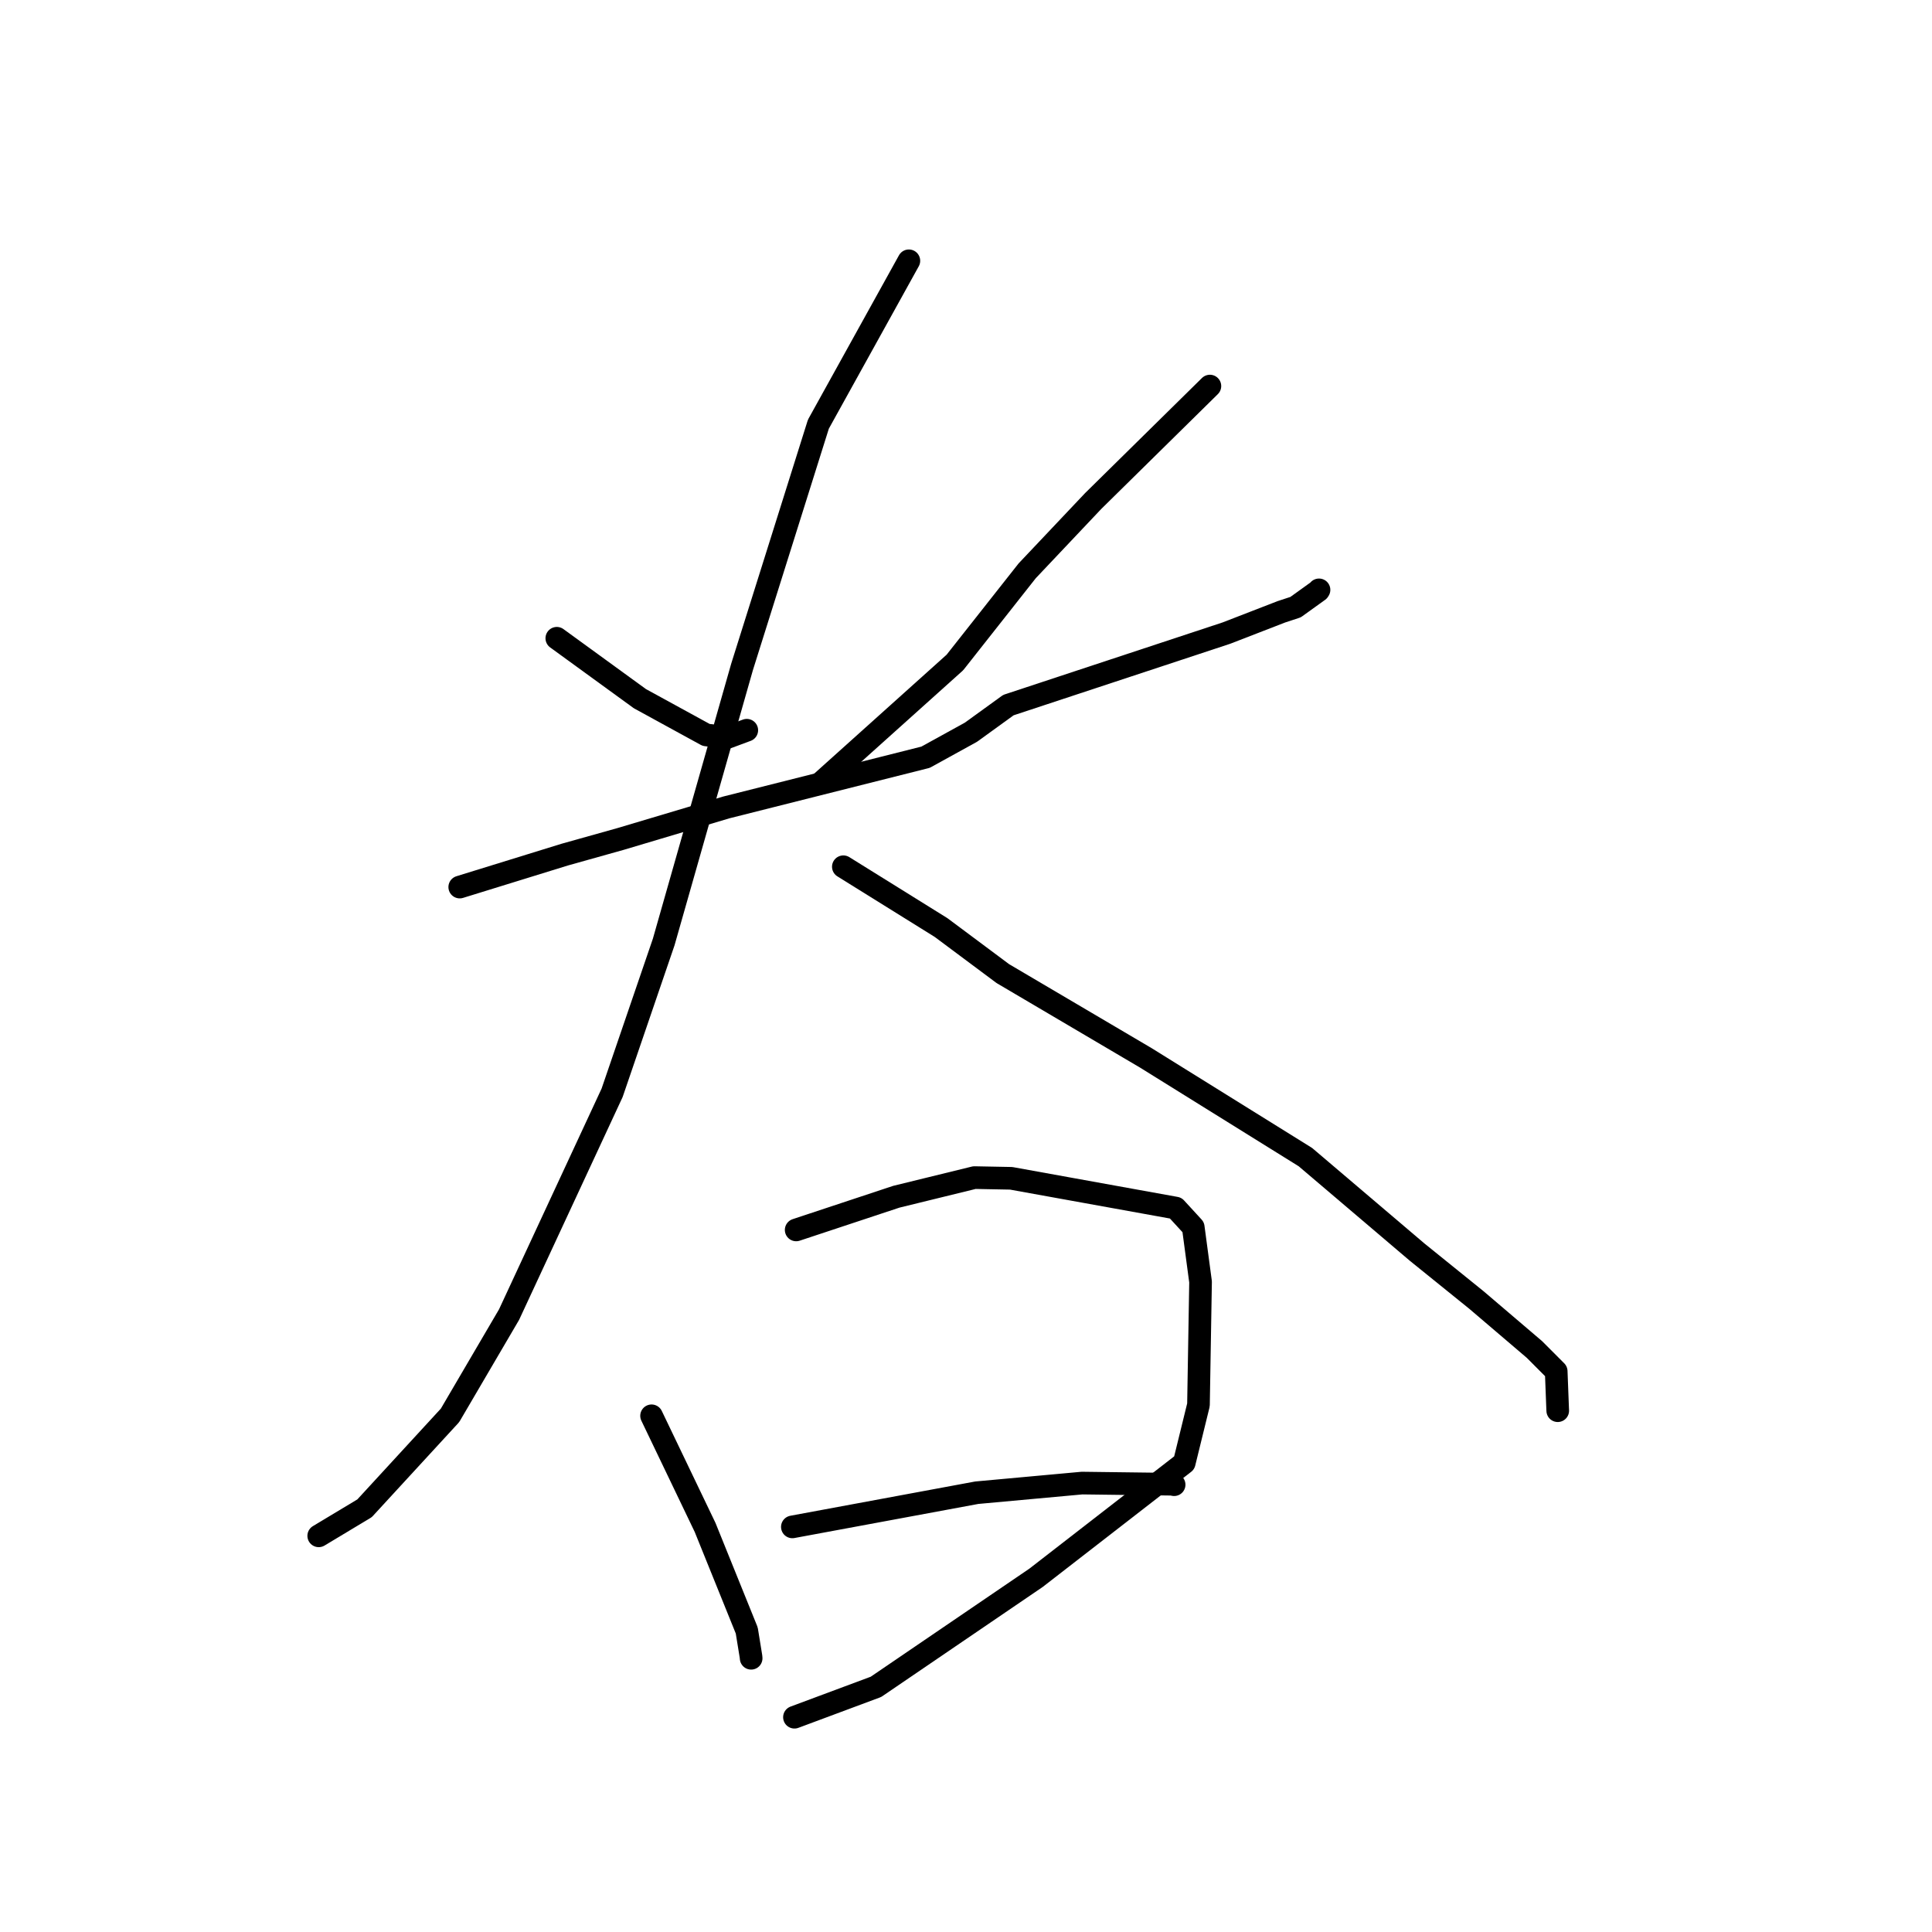 <?xml version="1.0" standalone="no"?>
    <svg width="256" height="256" xmlns="http://www.w3.org/2000/svg" version="1.1">
    <polyline stroke="black" stroke-width="3" stroke-linecap="round" fill="transparent" stroke-linejoin="round" points="73.78 84.573 79.286 88.576 84.792 92.579 93.566 97.381 96.359 97.723 98.737 96.839 98.953 96.759 " />
        <polyline stroke="black" stroke-width="3" stroke-linecap="round" fill="transparent" stroke-linejoin="round" points="160.318 51.156 152.585 58.772 144.853 66.387 136.106 75.638 126.529 87.782 110.541 102.14 108.942 103.576 " />
        <polyline stroke="black" stroke-width="3" stroke-linecap="round" fill="transparent" stroke-linejoin="round" points="60.918 117.541 67.872 115.392 74.827 113.242 82.229 111.167 96.24 106.988 122.642 100.336 128.656 97.022 133.62 93.429 162.501 83.89 169.798 81.064 171.668 80.45 174.709 78.263 174.776 78.159 " />
        <polyline stroke="black" stroke-width="3" stroke-linecap="round" fill="transparent" stroke-linejoin="round" points="120.43 34.556 114.435 45.381 108.44 56.207 98.326 88.369 87.942 124.827 81.109 144.801 67.454 174.19 59.632 187.54 48.306 199.855 42.287 203.473 42.232 203.506 " />
        <polyline stroke="black" stroke-width="3" stroke-linecap="round" fill="transparent" stroke-linejoin="round" points="111.748 114.848 118.223 118.876 124.697 122.905 132.88 129.007 151.826 140.172 172.973 153.324 187.78 165.914 195.639 172.262 203.321 178.813 206.205 181.703 206.396 186.665 206.408 186.925 " />
        <polyline stroke="black" stroke-width="3" stroke-linecap="round" fill="transparent" stroke-linejoin="round" points="86.336 187.601 89.882 194.994 93.427 202.387 98.948 216.044 99.508 219.492 99.531 219.73 " />
        <polyline stroke="black" stroke-width="3" stroke-linecap="round" fill="transparent" stroke-linejoin="round" points="105.497 162.972 112.13 160.774 118.763 158.575 129.119 156.038 133.981 156.131 155.786 160.074 158.11 162.606 159.08 169.854 158.804 186.15 156.917 193.839 137.284 209.065 116.067 223.517 105.269 227.54 " />
        <polyline stroke="black" stroke-width="3" stroke-linecap="round" fill="transparent" stroke-linejoin="round" points="104.993 202.322 117.209 200.058 129.424 197.793 143.376 196.516 155.301 196.667 155.578 196.73 " />
        </svg>